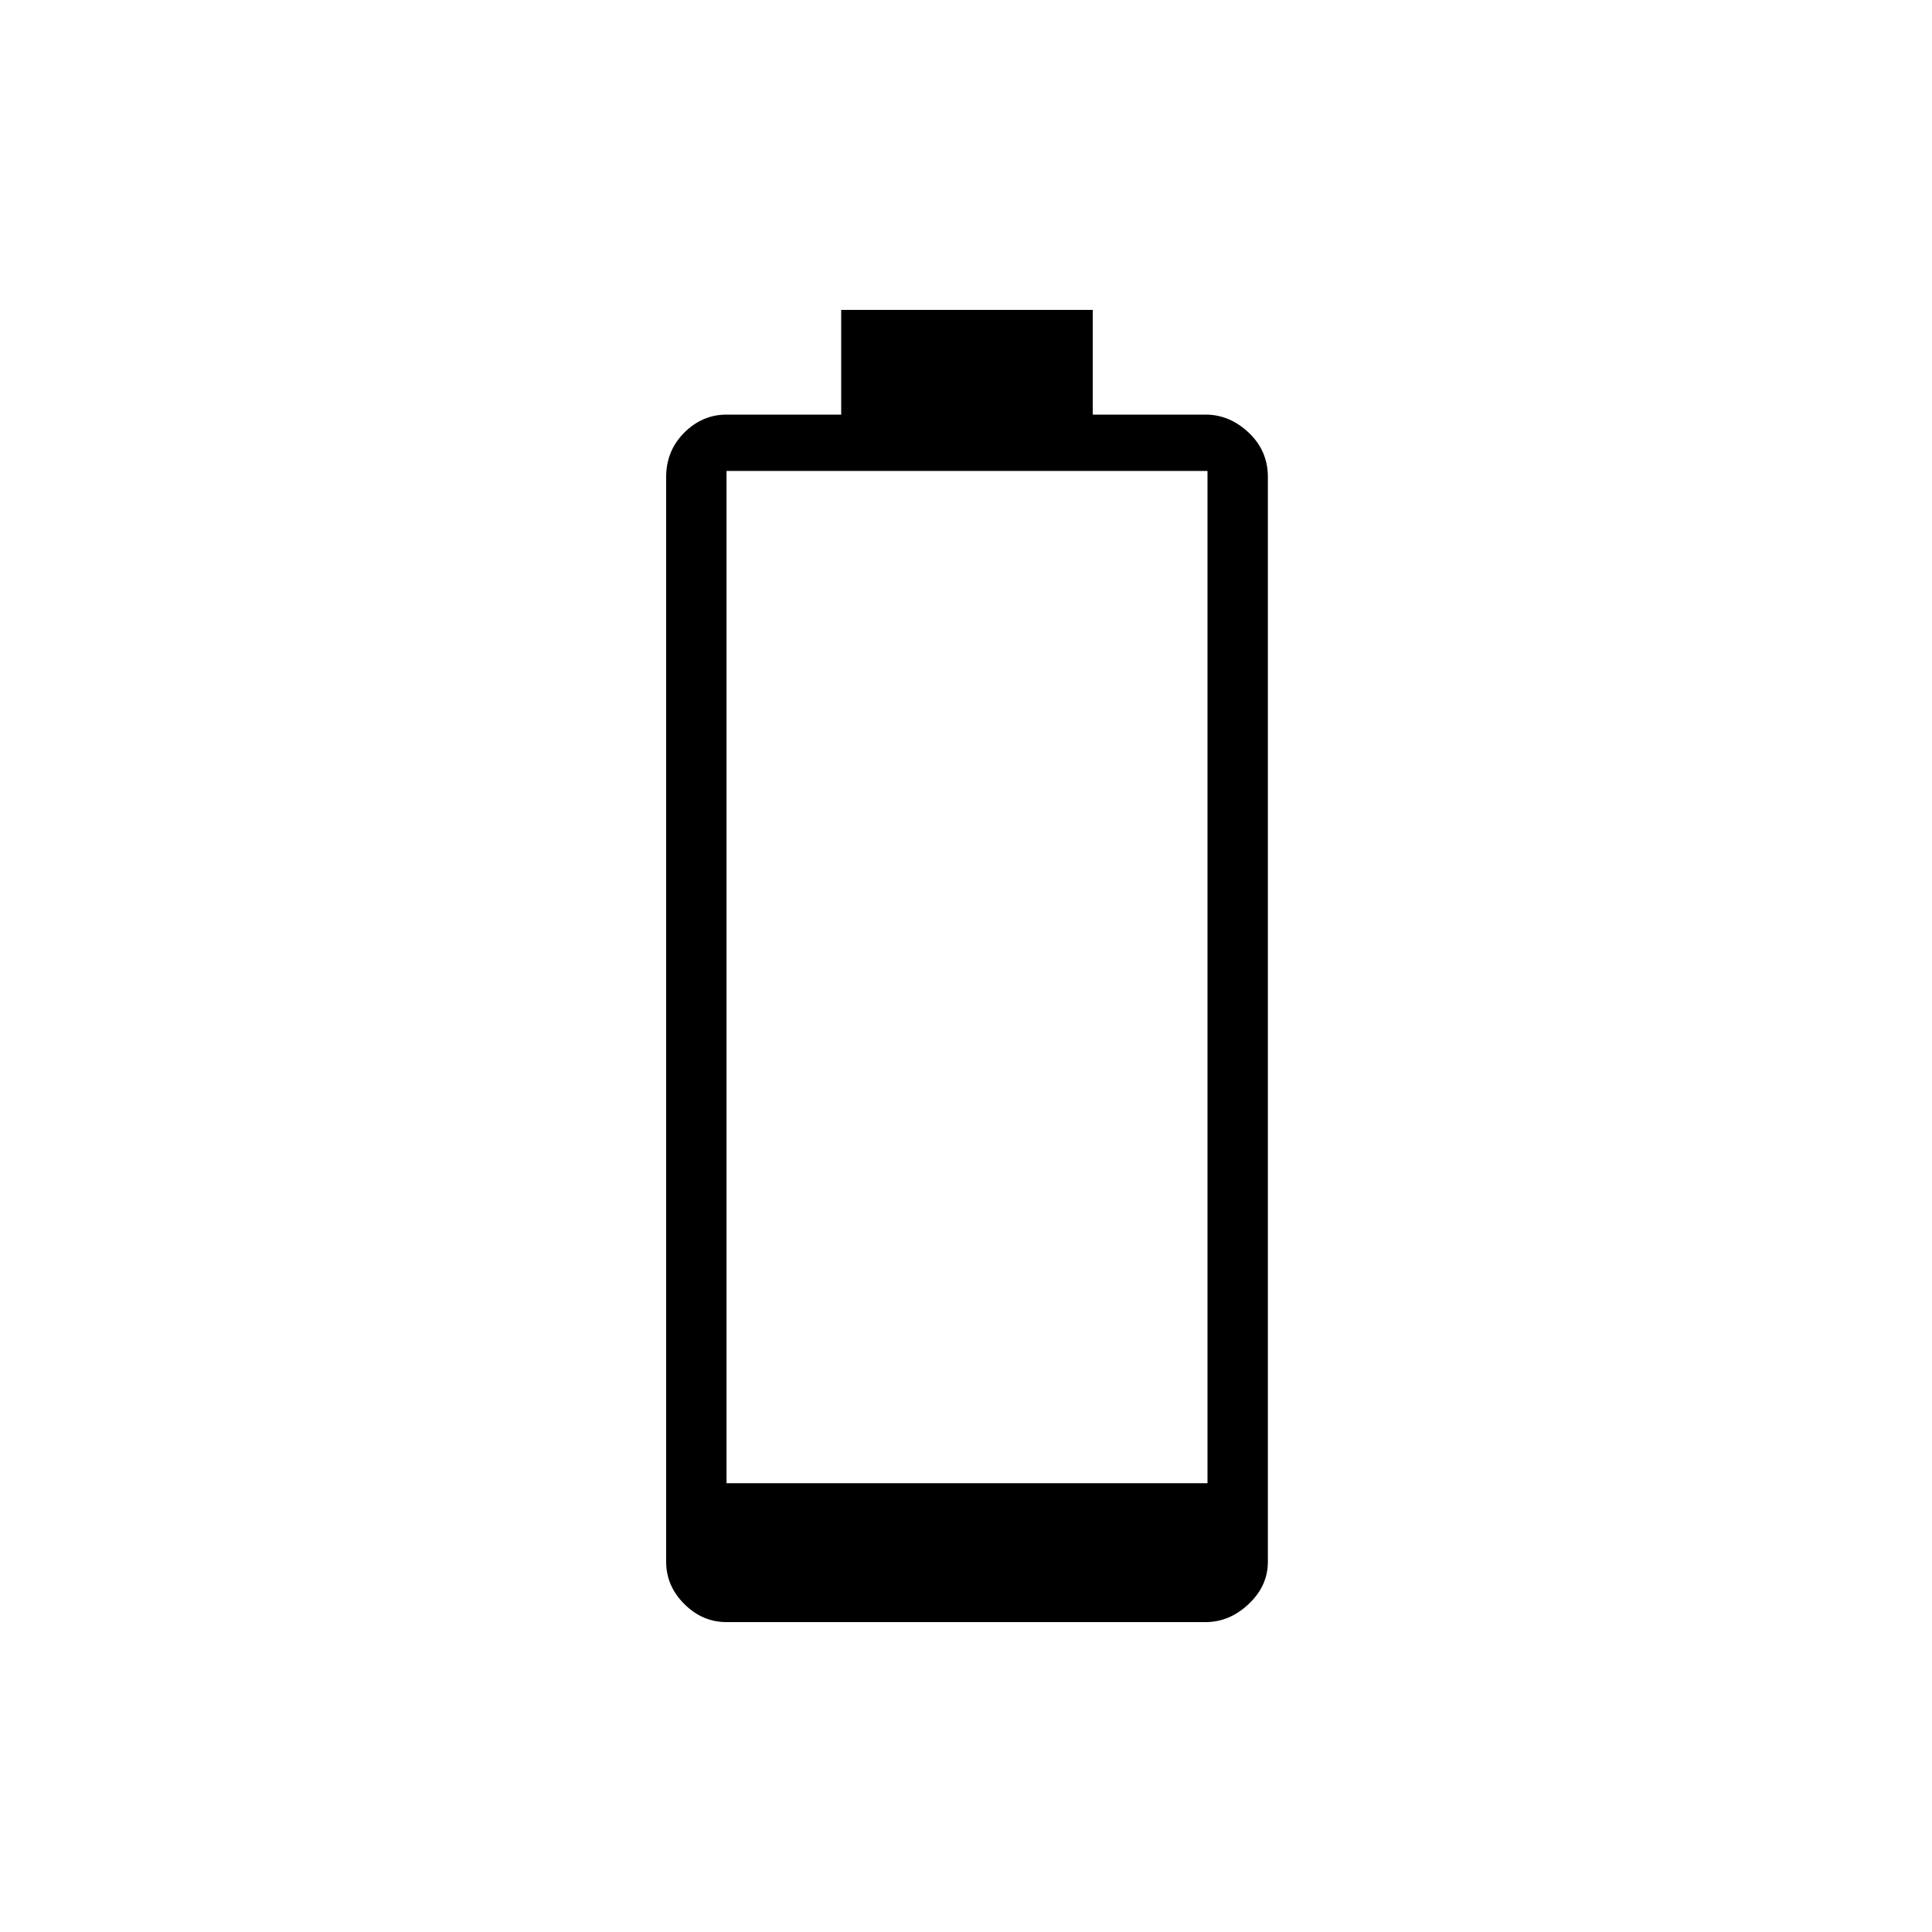<svg xmlns="http://www.w3.org/2000/svg" height="20" width="20"><path d="M7.521 16.792q-.25 0-.438-.188-.187-.187-.187-.437V4.938q0-.271.187-.459.188-.187.438-.187h1.187V3.208h2.604v1.084h1.167q.25 0 .448.187.198.188.198.459v11.229q0 .25-.198.437-.198.188-.448.188Zm0-1.438H12.5V4.875H7.521Z"/></svg>